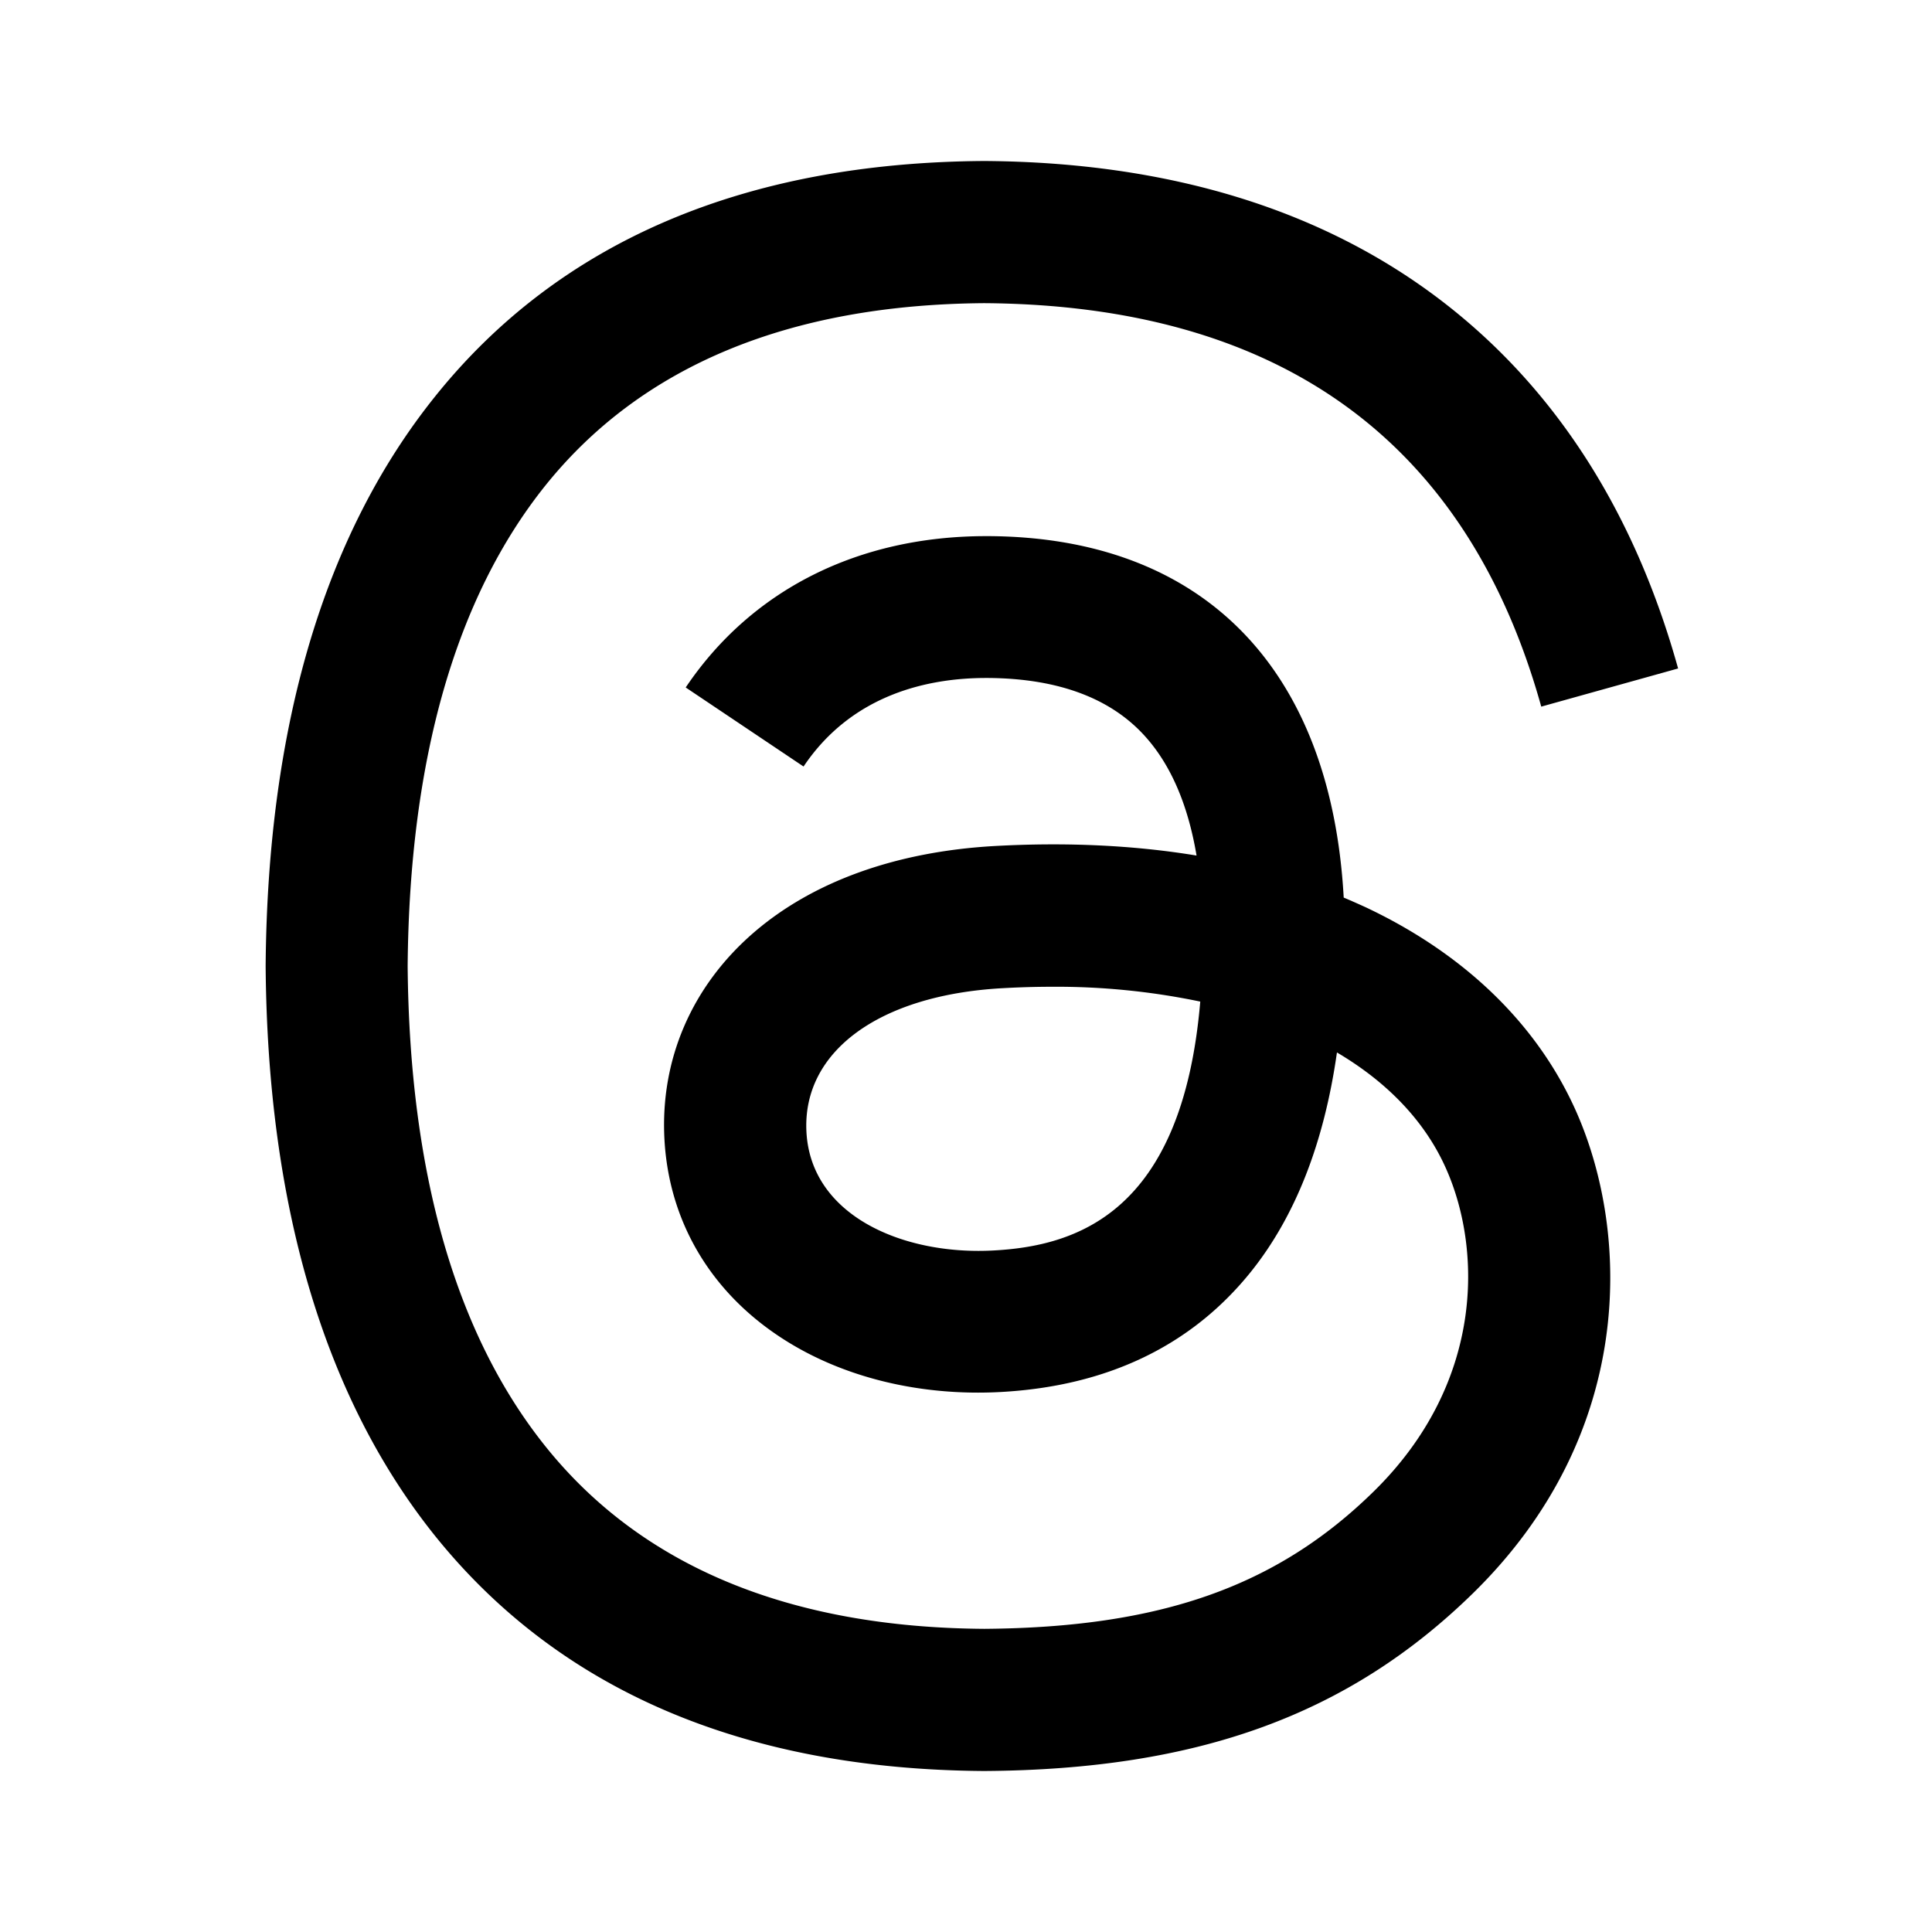 <svg xmlns="http://www.w3.org/2000/svg" width="24" height="24" fill="currentColor" viewBox="0 0 24 24">
  <path d="M12.228 22h-.006c-2.984-.02-5.278-1.004-6.82-2.924-1.37-1.71-2.078-4.088-2.102-7.068v-.014c.024-2.982.732-5.358 2.104-7.068C6.944 3.004 9.24 2.02 12.222 2h.012c2.288.016 4.202.604 5.688 1.748 1.398 1.076 2.382 2.608 2.924 4.556l-1.7.474c-.92-3.3-3.248-4.986-6.92-5.012-2.424.018-4.258.78-5.45 2.264C5.662 7.42 5.086 9.428 5.064 12c.022 2.572.598 4.58 1.714 5.97 1.192 1.486 3.026 2.248 5.45 2.264 2.186-.016 3.632-.526 4.834-1.704 1.372-1.344 1.348-2.994.908-3.998-.258-.592-.728-1.084-1.362-1.458-.16 1.126-.518 2.038-1.07 2.726-.738.918-1.784 1.42-3.108 1.492-1.002.054-1.968-.182-2.716-.668-.886-.574-1.404-1.45-1.46-2.47-.054-.992.34-1.904 1.108-2.568.734-.634 1.766-1.006 2.986-1.076.898-.05 1.74-.01 2.516.118-.104-.618-.312-1.11-.624-1.464-.428-.488-1.09-.736-1.966-.742h-.024c-.704 0-1.66.194-2.268 1.1L8.518 8.54c.816-1.212 2.14-1.88 3.732-1.88h.036c2.662.016 4.248 1.646 4.406 4.49.09.038.18.078.268.118 1.242.584 2.15 1.468 2.628 2.558.664 1.518.726 3.992-1.29 5.966-1.542 1.508-3.412 2.19-6.064 2.208h-.006Zm.836-9.742c-.202 0-.406.006-.616.018-1.53.086-2.484.788-2.43 1.786.056 1.046 1.21 1.532 2.32 1.472 1.02-.054 2.348-.452 2.572-3.092a8.75 8.75 0 0 0-1.846-.184Z"/>
</svg>
